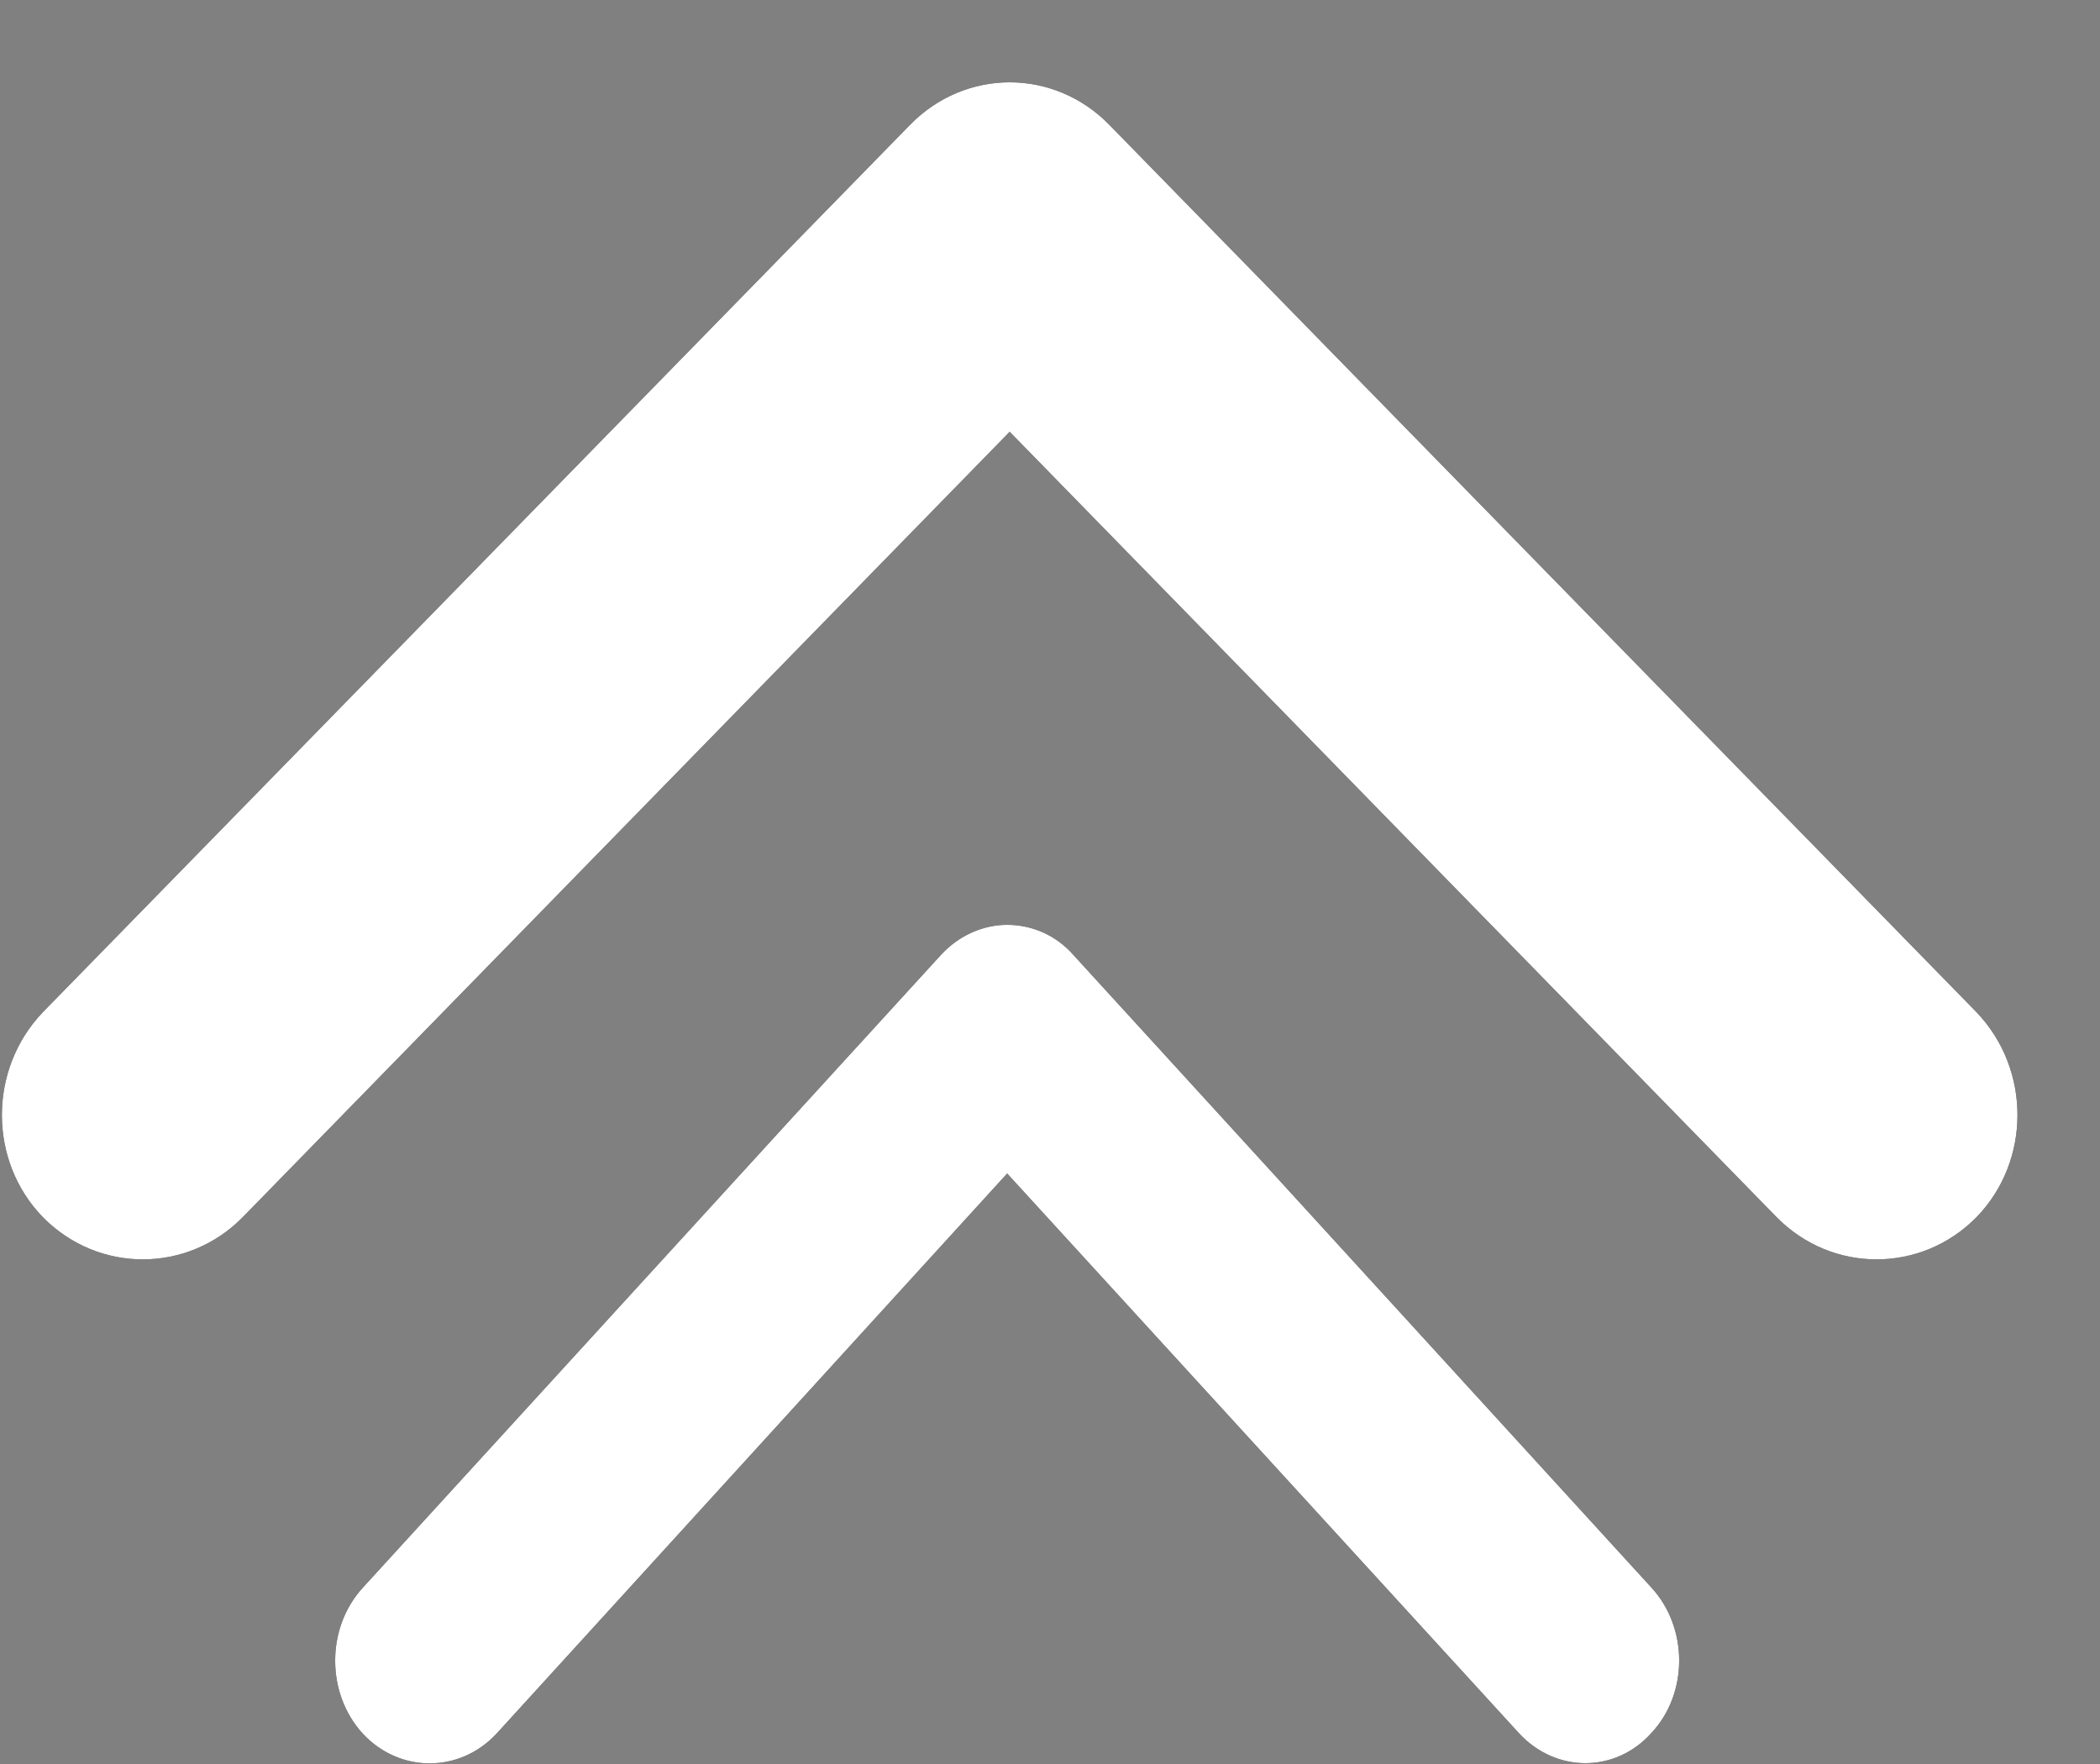 <svg id="SvgjsSvg1000" xmlns="http://www.w3.org/2000/svg" version="1.1" xmlns:xlink="http://www.w3.org/1999/xlink" xmlns:svgjs="http://svgjs.com/svgjs" width="25" height="21" viewBox="0 0 25 21"><rect x="0" y="0" width="25" height="21" fill="#808080" stroke="none"/><title>Forma 1</title><desc>Created with Avocode.</desc><defs id="SvgjsDefs1001"></defs><path id="SvgjsPath1007" d="M1534.83 4972.49L1524.51 4983.05C1523.86 4983.73 1523.86 4984.82 1524.51 4985.49C1525.17 4986.16 1526.23 4986.16 1526.89 4985.49L1536.02 4976.14L1545.15 4985.49C1545.81 4986.16 1546.87 4986.16 1547.53 4985.49C1548.18 4984.82 1548.18 4983.73 1547.53 4983.05L1537.21 4972.49C1536.88 4972.15 1536.45 4971.98 1536.02 4971.98C1535.59 4971.98 1535.16 4972.15 1534.83 4972.49Z " fill="#000000" fill-opacity="1" transform="matrix(1,0,0,1,-1524,-4971)"></path><path id="SvgjsPath1008" d="M1534.83 4972.49L1524.51 4983.05C1523.86 4983.73 1523.86 4984.82 1524.51 4985.49C1525.17 4986.16 1526.23 4986.16 1526.89 4985.49L1536.02 4976.14L1545.15 4985.49C1545.81 4986.16 1546.87 4986.16 1547.53 4985.49C1548.18 4984.82 1548.18 4983.73 1547.53 4983.05L1537.21 4972.49C1536.88 4972.15 1536.45 4971.98 1536.02 4971.98C1535.59 4971.98 1535.16 4972.15 1534.83 4972.49Z " fill="#ffffff" fill-opacity="1" transform="matrix(1,0,0,1,-1524,-4971)"></path><path id="SvgjsPath1009" d="M1535.2 4982.37L1528.32 4989.9C1527.88 4990.38 1527.88 4991.16 1528.32 4991.64C1528.76 4992.11 1529.47 4992.11 1529.91 4991.64L1535.99 4984.97L1542.08 4991.63C1542.52 4992.11 1543.23 4992.11 1543.66 4991.63C1544.1 4991.16 1544.1 4990.38 1543.66 4989.9L1536.78 4982.37C1536.57 4982.13 1536.28 4982.01 1535.99 4982.01C1535.71 4982.01 1535.42 4982.13 1535.2 4982.37Z " fill="#000000" fill-opacity="1" transform="matrix(1,0,0,1,-1524,-4971)"></path><path id="SvgjsPath1010" d="M1535.2 4982.37L1528.32 4989.9C1527.88 4990.38 1527.88 4991.16 1528.32 4991.64C1528.76 4992.11 1529.47 4992.11 1529.91 4991.64L1535.99 4984.97L1542.08 4991.63C1542.52 4992.11 1543.23 4992.11 1543.66 4991.63C1544.1 4991.16 1544.1 4990.38 1543.66 4989.9L1536.78 4982.37C1536.57 4982.13 1536.28 4982.01 1535.99 4982.01C1535.71 4982.01 1535.42 4982.13 1535.2 4982.37Z " fill="#ffffff" fill-opacity="1" transform="matrix(1,0,0,1,-1524,-4971)"></path></svg>